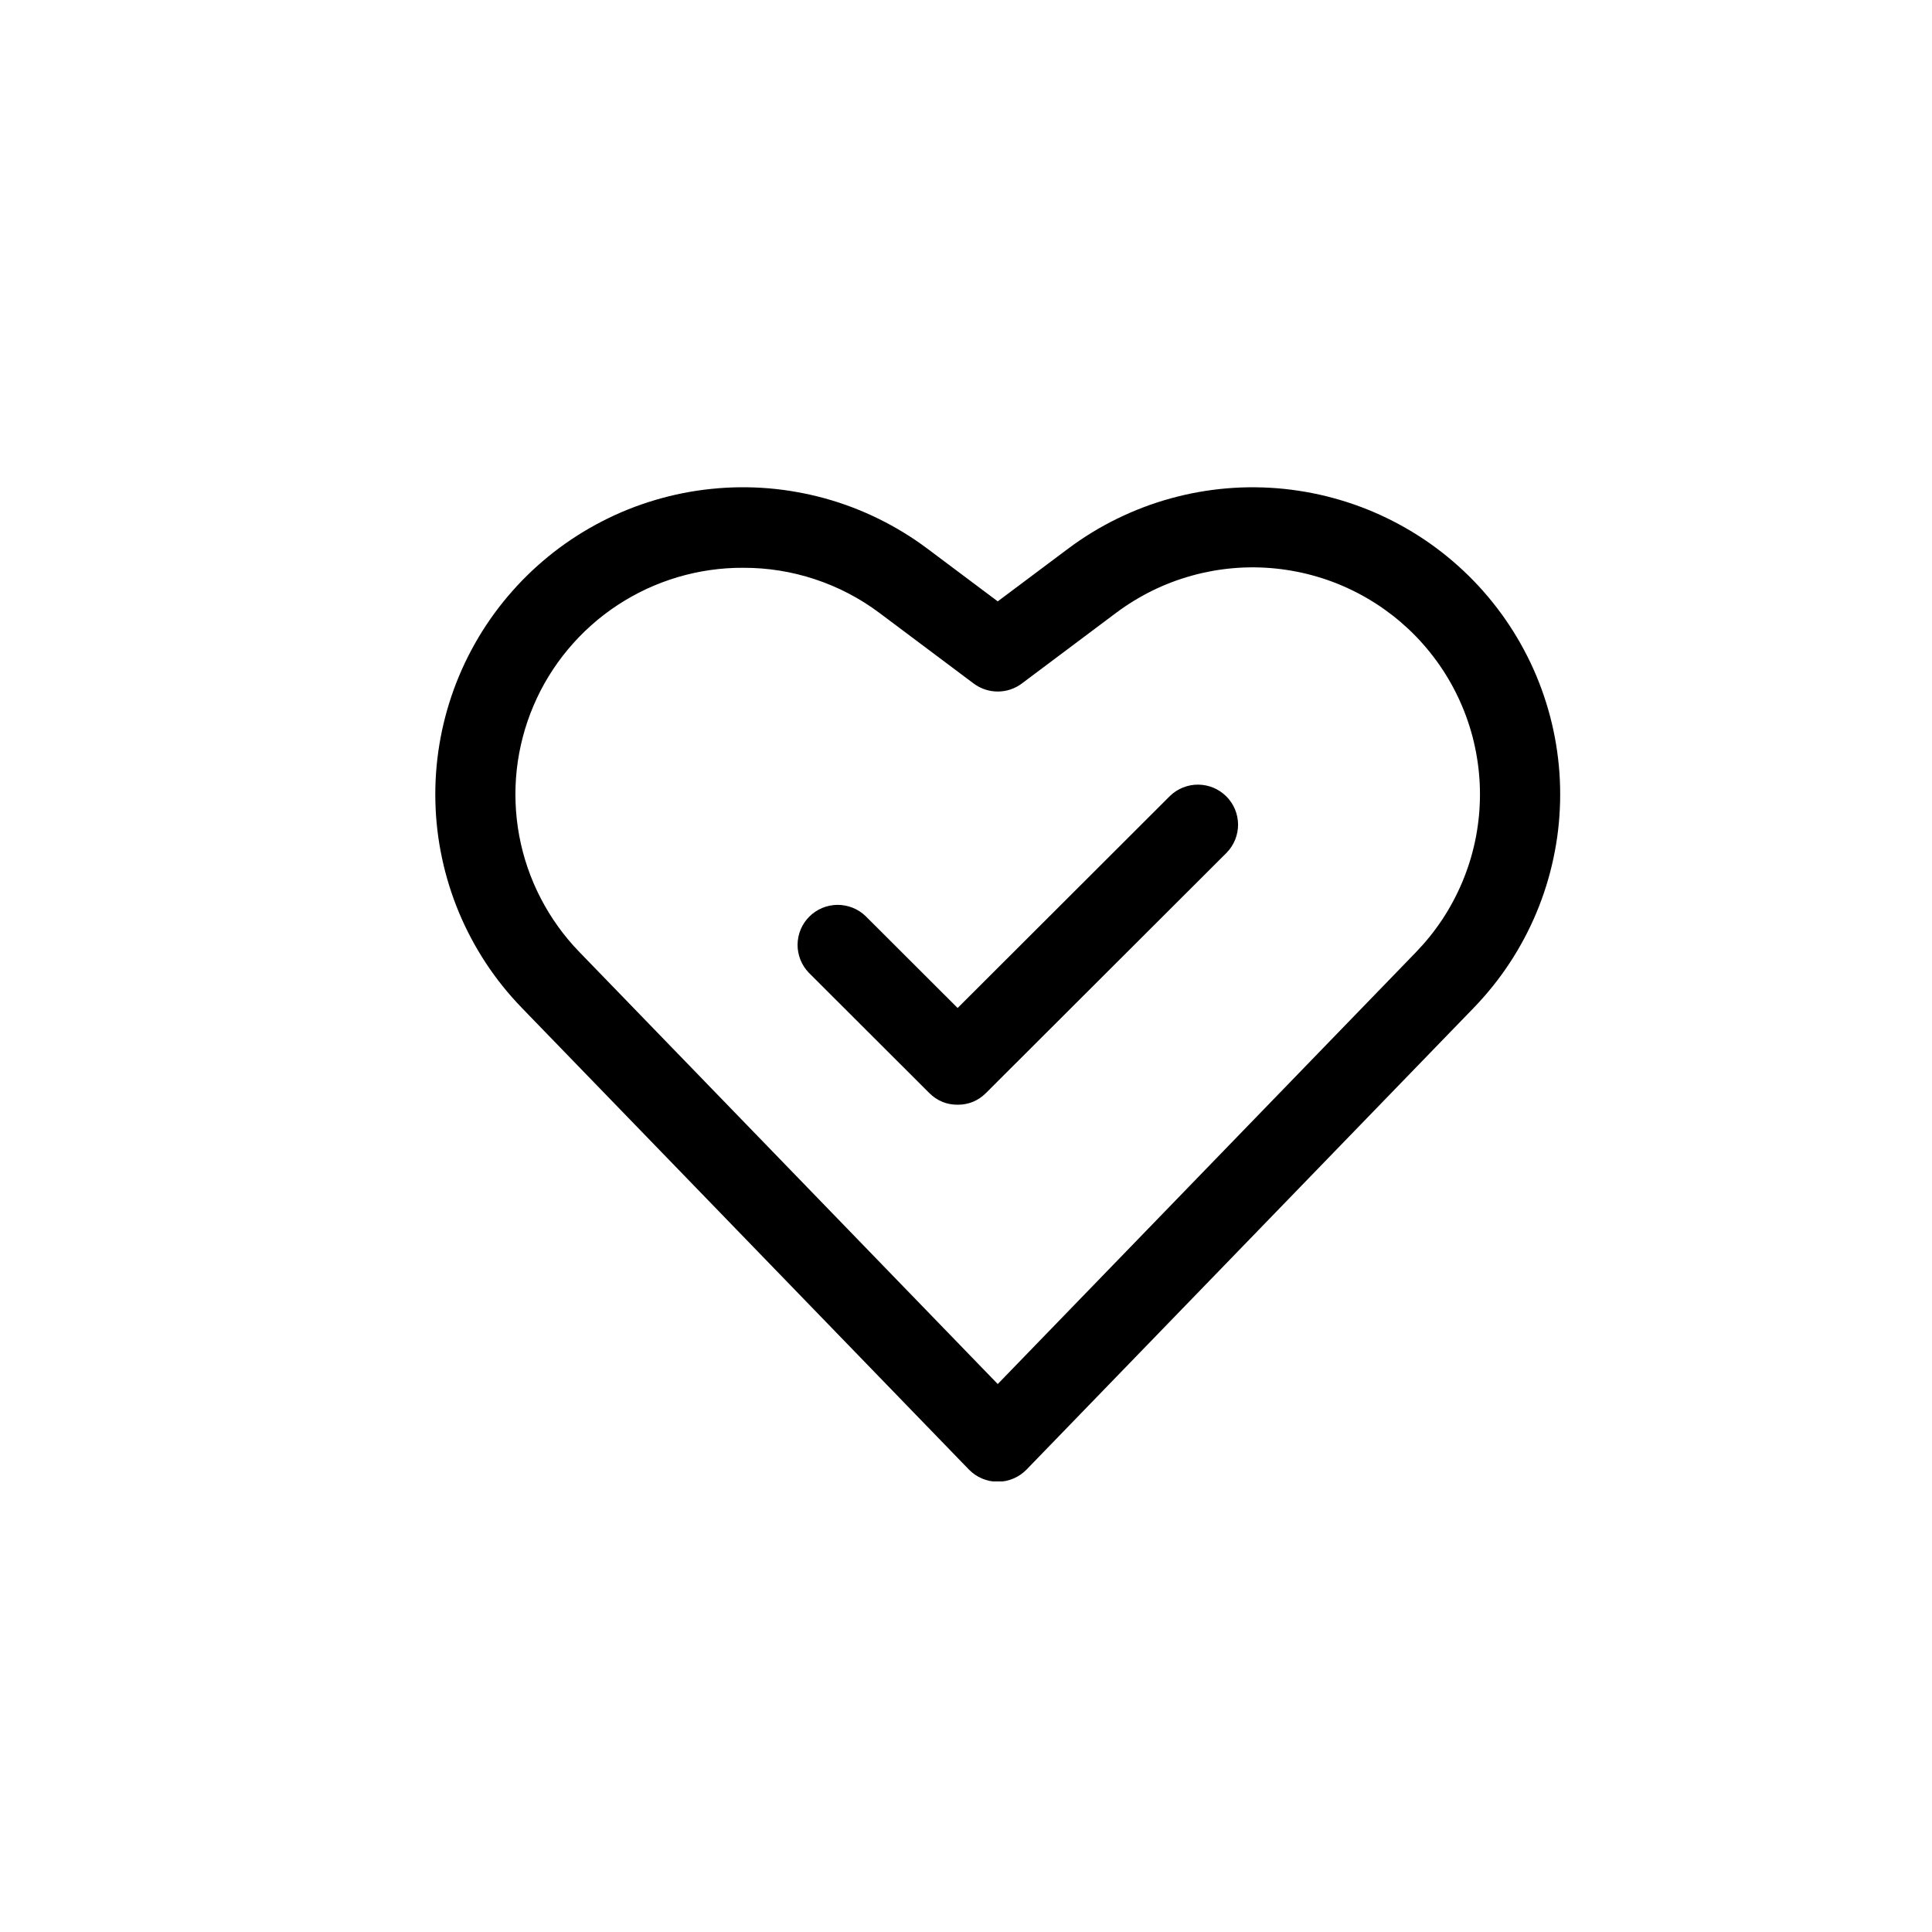 <svg xmlns="http://www.w3.org/2000/svg" xmlns:xlink="http://www.w3.org/1999/xlink" width="300" zoomAndPan="magnify" viewBox="0 0 224.88 225" height="300" preserveAspectRatio="xMidYMid meet" version="1.0"><defs><clipPath id="fdf6f91335"><path d="M 50 56 L 182 56 L 182 172.523 L 50 172.523 Z M 50 56 " clip-rule="nonzero"/></clipPath></defs><g clip-path="url(#fdf6f91335)"><path fill="#000000" d="M 116.137 172.562 C 115.504 172.562 114.895 172.438 114.312 172.191 C 113.73 171.945 113.219 171.594 112.777 171.141 L 60.707 117.371 C 59.934 116.57 59.195 115.738 58.5 114.871 C 57.805 114.004 57.148 113.105 56.535 112.176 C 55.926 111.246 55.355 110.289 54.832 109.309 C 54.309 108.328 53.832 107.324 53.402 106.297 C 52.973 105.27 52.594 104.227 52.262 103.164 C 51.93 102.105 51.648 101.031 51.418 99.941 C 51.184 98.855 51.004 97.758 50.875 96.652 C 50.746 95.547 50.668 94.441 50.645 93.328 C 50.617 92.219 50.645 91.105 50.723 89.996 C 50.801 88.887 50.93 87.785 51.113 86.688 C 51.293 85.59 51.527 84.504 51.809 83.43 C 52.09 82.352 52.426 81.293 52.805 80.246 C 53.188 79.203 53.617 78.18 54.094 77.172 C 54.574 76.168 55.098 75.188 55.664 74.234 C 56.234 73.277 56.848 72.348 57.504 71.449 C 58.16 70.551 58.855 69.684 59.594 68.852 C 60.328 68.016 61.102 67.219 61.914 66.457 C 62.727 65.695 63.57 64.973 64.449 64.289 C 65.328 63.605 66.238 62.965 67.176 62.367 C 68.113 61.77 69.078 61.215 70.07 60.707 C 71.059 60.199 72.07 59.734 73.105 59.32 C 74.141 58.906 75.191 58.543 76.258 58.227 C 77.324 57.91 78.406 57.641 79.5 57.426 C 80.59 57.211 81.691 57.047 82.801 56.934 C 83.906 56.82 85.02 56.758 86.133 56.746 C 87.246 56.738 88.359 56.777 89.469 56.871 C 90.578 56.965 91.68 57.109 92.777 57.309 C 93.871 57.504 94.957 57.75 96.031 58.047 C 97.105 58.344 98.16 58.691 99.203 59.086 C 100.242 59.484 101.262 59.926 102.262 60.418 C 103.262 60.91 104.238 61.445 105.188 62.027 C 106.137 62.609 107.055 63.23 107.945 63.898 L 116.137 70.035 L 124.332 63.898 C 125.223 63.23 126.141 62.609 127.09 62.027 C 128.039 61.445 129.016 60.91 130.016 60.418 C 131.016 59.93 132.035 59.484 133.074 59.09 C 134.117 58.691 135.172 58.348 136.246 58.051 C 137.32 57.754 138.402 57.504 139.5 57.309 C 140.598 57.113 141.699 56.969 142.809 56.875 C 143.918 56.781 145.031 56.738 146.145 56.75 C 147.258 56.762 148.367 56.82 149.477 56.934 C 150.586 57.051 151.684 57.215 152.777 57.43 C 153.871 57.645 154.949 57.914 156.02 58.23 C 157.086 58.547 158.137 58.91 159.168 59.324 C 160.203 59.738 161.215 60.203 162.207 60.711 C 163.195 61.219 164.16 61.773 165.098 62.371 C 166.039 62.969 166.945 63.609 167.824 64.293 C 168.703 64.977 169.547 65.699 170.359 66.461 C 171.172 67.223 171.945 68.02 172.684 68.855 C 173.418 69.688 174.113 70.555 174.77 71.453 C 175.426 72.352 176.039 73.281 176.609 74.234 C 177.176 75.191 177.699 76.172 178.18 77.176 C 178.656 78.18 179.086 79.207 179.469 80.25 C 179.848 81.293 180.18 82.355 180.465 83.43 C 180.746 84.504 180.98 85.594 181.16 86.688 C 181.34 87.785 181.473 88.891 181.551 90 C 181.629 91.109 181.652 92.219 181.629 93.332 C 181.602 94.441 181.527 95.551 181.398 96.656 C 181.27 97.758 181.086 98.855 180.855 99.941 C 180.625 101.031 180.344 102.105 180.012 103.168 C 179.68 104.227 179.301 105.273 178.871 106.297 C 178.441 107.324 177.965 108.328 177.441 109.309 C 176.918 110.293 176.352 111.246 175.738 112.176 C 175.125 113.105 174.473 114.004 173.773 114.871 C 173.078 115.738 172.344 116.57 171.57 117.371 L 119.496 171.141 C 119.055 171.594 118.543 171.945 117.961 172.191 C 117.379 172.438 116.77 172.562 116.137 172.562 Z M 86.488 66.125 C 85.195 66.117 83.91 66.207 82.629 66.391 C 81.348 66.574 80.09 66.852 78.848 67.219 C 77.609 67.59 76.402 68.047 75.23 68.59 C 74.059 69.137 72.934 69.766 71.855 70.473 C 70.773 71.184 69.75 71.969 68.785 72.832 C 67.824 73.691 66.926 74.617 66.098 75.609 C 65.27 76.598 64.52 77.645 63.844 78.746 C 63.168 79.848 62.578 80.996 62.074 82.184 C 61.566 83.371 61.148 84.59 60.824 85.84 C 60.496 87.09 60.262 88.355 60.121 89.637 C 59.98 90.922 59.934 92.207 59.984 93.5 C 60.031 94.789 60.176 96.07 60.41 97.34 C 60.648 98.609 60.977 99.852 61.395 101.074 C 61.816 102.297 62.324 103.48 62.918 104.625 C 63.512 105.773 64.188 106.871 64.941 107.918 C 65.695 108.969 66.523 109.953 67.426 110.883 L 116.137 161.184 L 164.852 110.883 C 165.422 110.289 165.965 109.676 166.48 109.035 C 166.996 108.391 167.48 107.727 167.934 107.043 C 168.387 106.355 168.805 105.648 169.191 104.922 C 169.578 104.199 169.93 103.457 170.25 102.695 C 170.566 101.938 170.848 101.168 171.094 100.383 C 171.34 99.598 171.547 98.805 171.719 98 C 171.891 97.195 172.023 96.387 172.117 95.57 C 172.215 94.754 172.27 93.934 172.289 93.113 C 172.309 92.289 172.289 91.469 172.23 90.648 C 172.172 89.828 172.078 89.012 171.941 88.203 C 171.809 87.391 171.637 86.59 171.43 85.793 C 171.219 85 170.973 84.215 170.691 83.441 C 170.41 82.672 170.09 81.914 169.738 81.172 C 169.387 80.43 169 79.703 168.578 78.996 C 168.156 78.289 167.703 77.605 167.219 76.941 C 166.734 76.277 166.219 75.637 165.676 75.02 C 165.133 74.402 164.559 73.812 163.961 73.25 C 163.359 72.688 162.734 72.152 162.086 71.648 C 161.434 71.145 160.762 70.668 160.07 70.227 C 159.375 69.785 158.664 69.375 157.93 69 C 157.199 68.625 156.449 68.281 155.688 67.977 C 154.922 67.672 154.145 67.398 153.355 67.168 C 152.566 66.934 151.77 66.734 150.961 66.578 C 150.152 66.418 149.34 66.297 148.52 66.211 C 147.703 66.129 146.883 66.082 146.059 66.074 C 145.234 66.066 144.414 66.098 143.594 66.168 C 142.773 66.238 141.957 66.344 141.148 66.488 C 140.336 66.637 139.535 66.816 138.742 67.039 C 137.949 67.258 137.168 67.512 136.398 67.805 C 135.629 68.098 134.875 68.426 134.137 68.789 C 133.398 69.152 132.676 69.551 131.977 69.98 C 131.273 70.41 130.594 70.871 129.934 71.363 L 118.941 79.602 C 118.539 79.902 118.098 80.137 117.617 80.297 C 117.137 80.457 116.645 80.535 116.137 80.535 C 115.633 80.535 115.141 80.457 114.66 80.297 C 114.18 80.137 113.738 79.902 113.332 79.602 L 102.336 71.363 C 100.051 69.656 97.551 68.355 94.84 67.457 C 92.129 66.562 89.344 66.117 86.488 66.125 Z M 86.488 66.125 " fill-opacity="1" fill-rule="nonzero"/></g><path fill="#000000" d="M 111.465 128.656 C 110.172 128.656 109.07 128.199 108.16 127.289 L 94.137 113.289 C 93.926 113.07 93.738 112.832 93.574 112.578 C 93.41 112.324 93.27 112.059 93.156 111.773 C 93.047 111.492 92.961 111.203 92.906 110.906 C 92.848 110.609 92.82 110.309 92.824 110.004 C 92.828 109.703 92.859 109.402 92.922 109.105 C 92.98 108.809 93.07 108.52 93.188 108.242 C 93.305 107.961 93.449 107.695 93.617 107.445 C 93.789 107.191 93.98 106.961 94.195 106.746 C 94.41 106.531 94.641 106.34 94.895 106.172 C 95.145 106.004 95.41 105.859 95.691 105.742 C 95.973 105.625 96.262 105.535 96.559 105.477 C 96.855 105.414 97.156 105.383 97.457 105.379 C 97.762 105.375 98.062 105.402 98.359 105.461 C 98.66 105.516 98.949 105.598 99.23 105.711 C 99.512 105.824 99.781 105.961 100.035 106.125 C 100.289 106.289 100.527 106.477 100.746 106.688 L 111.465 117.391 L 136.203 92.688 C 136.422 92.477 136.656 92.289 136.914 92.125 C 137.168 91.961 137.438 91.824 137.719 91.711 C 138 91.598 138.289 91.516 138.59 91.457 C 138.887 91.402 139.188 91.375 139.492 91.379 C 139.793 91.383 140.094 91.414 140.391 91.473 C 140.688 91.535 140.977 91.625 141.258 91.742 C 141.539 91.859 141.805 92 142.055 92.172 C 142.309 92.34 142.539 92.531 142.754 92.746 C 142.969 92.961 143.16 93.191 143.332 93.445 C 143.5 93.695 143.645 93.961 143.762 94.242 C 143.879 94.52 143.969 94.809 144.027 95.105 C 144.09 95.402 144.121 95.703 144.125 96.004 C 144.125 96.309 144.102 96.609 144.043 96.906 C 143.988 97.203 143.902 97.492 143.793 97.773 C 143.68 98.055 143.539 98.324 143.375 98.578 C 143.211 98.832 143.023 99.07 142.812 99.289 L 114.77 127.289 C 113.855 128.199 112.754 128.656 111.465 128.656 Z M 111.465 128.656 " fill-opacity="1" fill-rule="nonzero"/></svg>